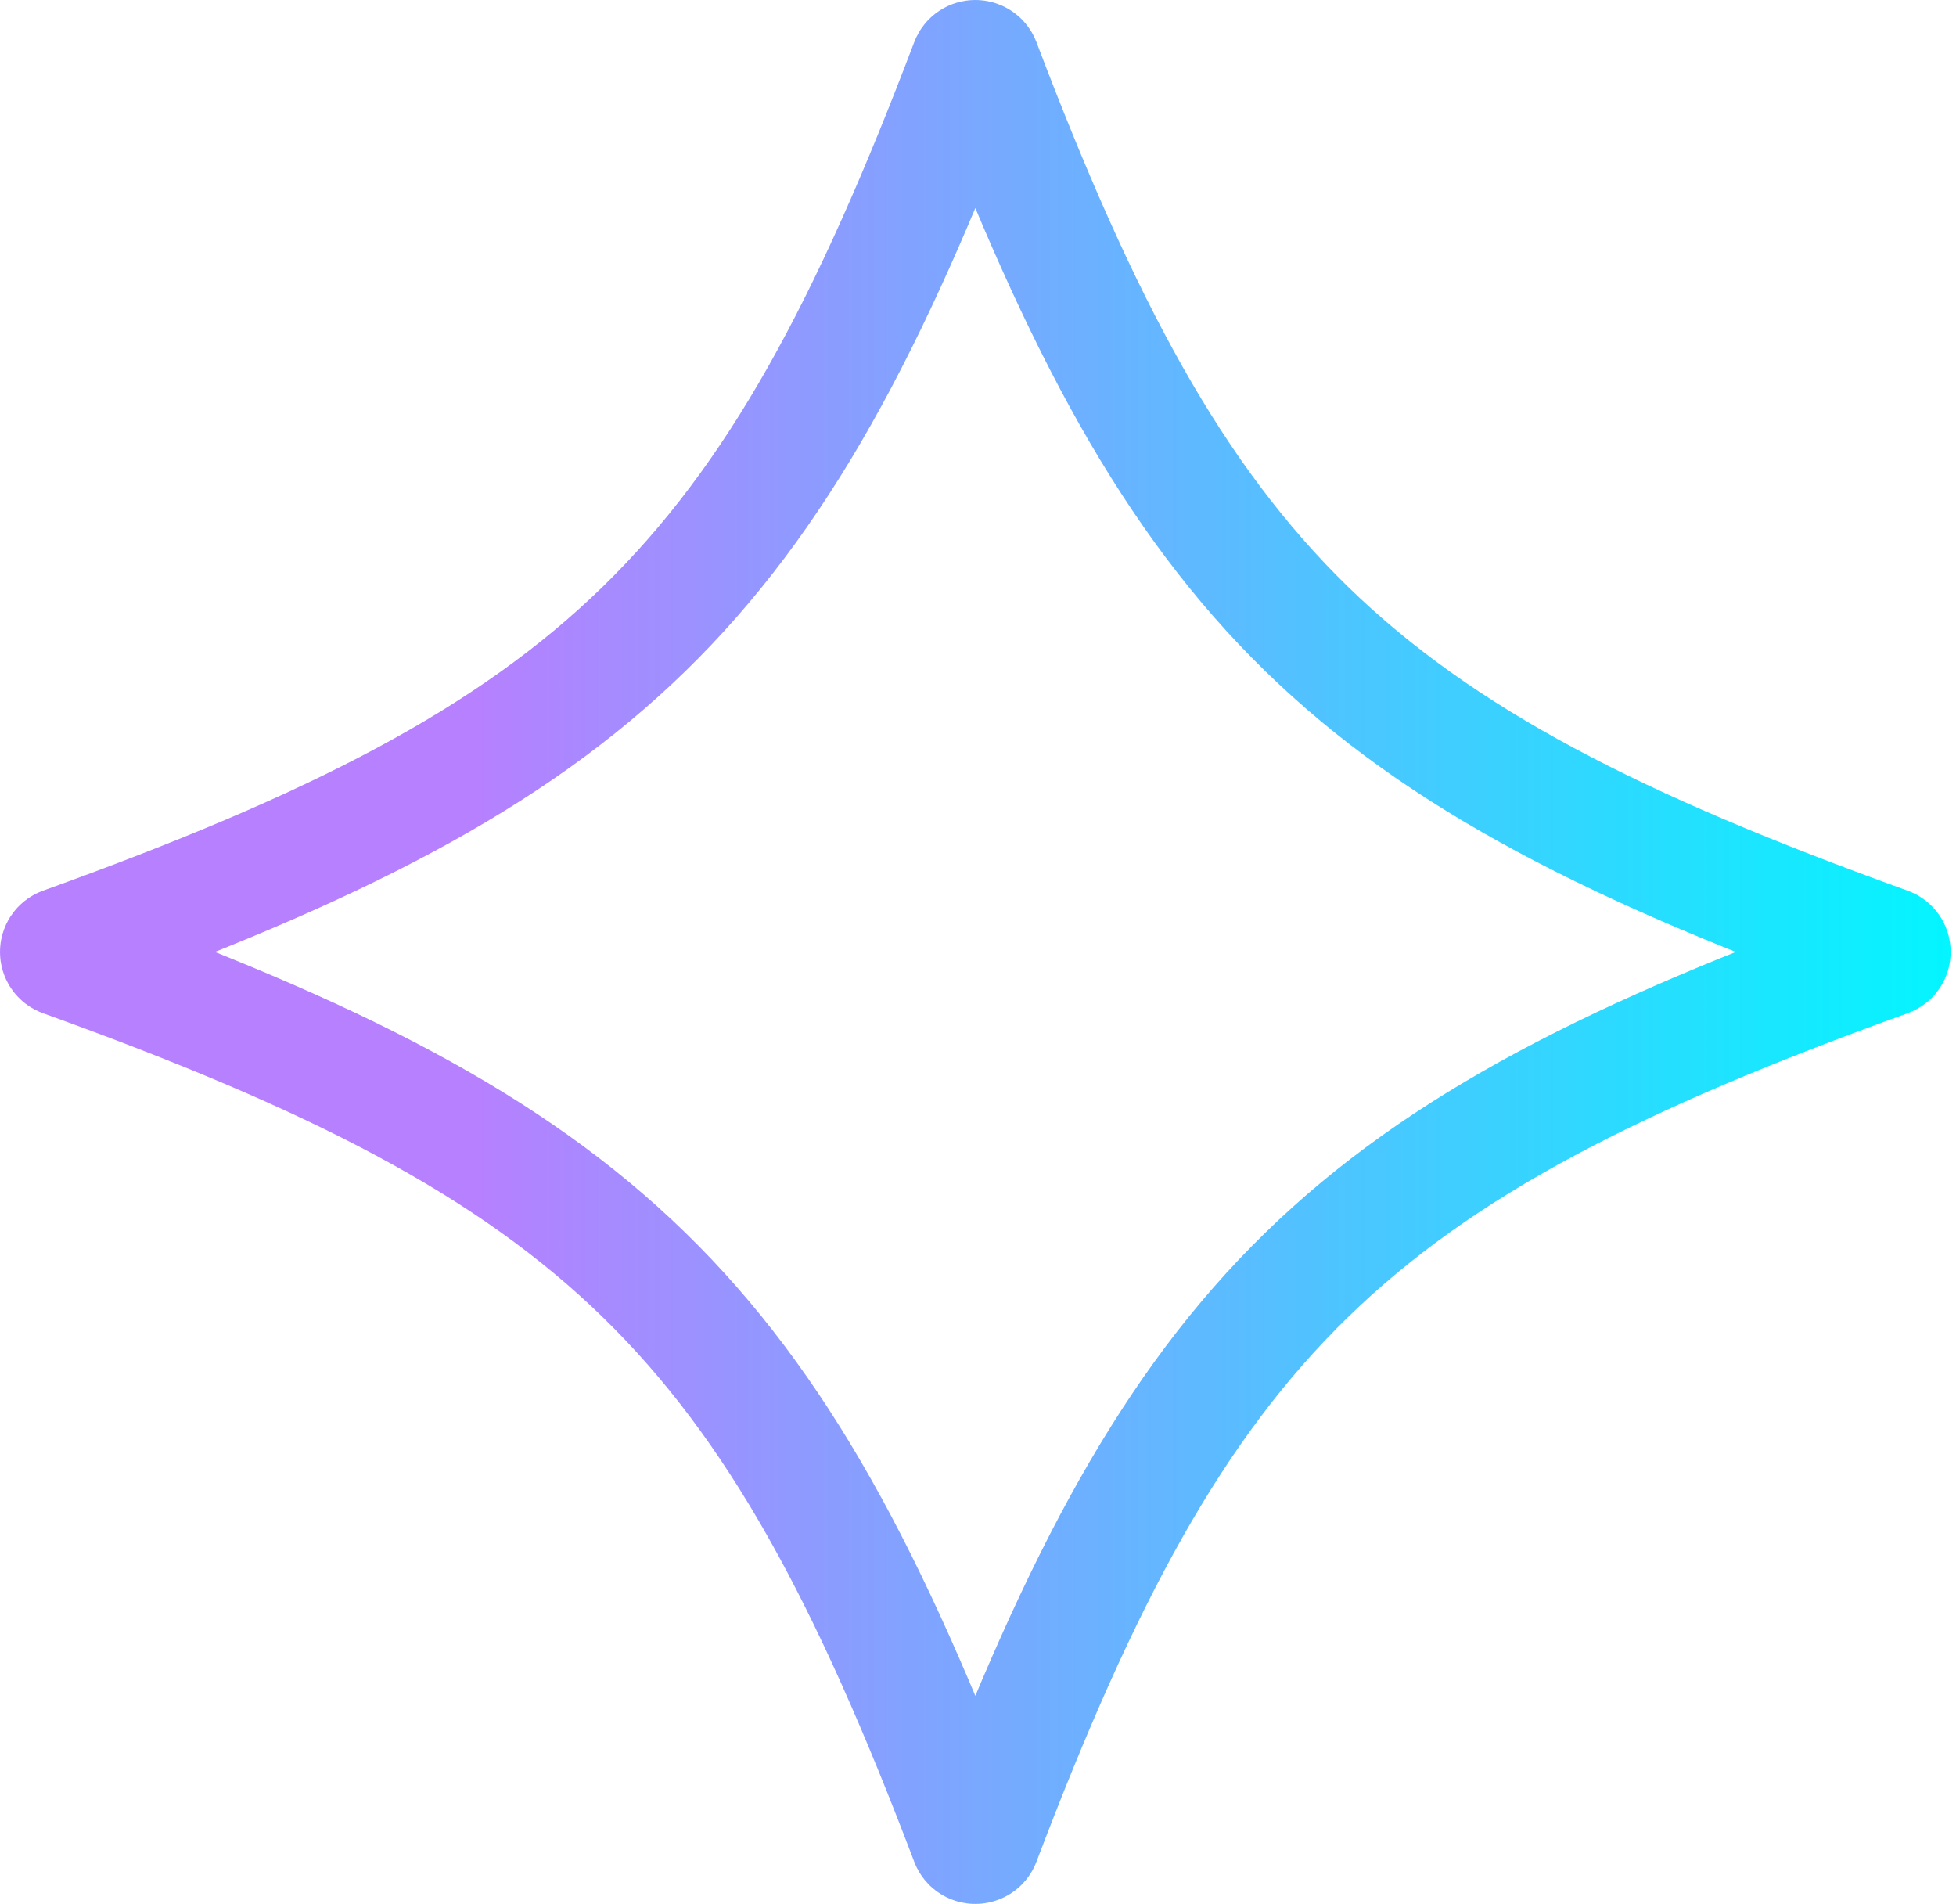 <svg width="298" height="290" viewBox="0 0 298 290" fill="none" xmlns="http://www.w3.org/2000/svg">
<path d="M287.567 145.871C205.282 175.514 179.914 200.22 149.488 280.396C149.183 281.201 148.004 281.201 147.7 280.396C117.273 200.22 91.915 175.514 9.62 145.871C8.793 145.574 8.793 144.426 9.62 144.129C91.915 114.486 117.273 89.78 147.7 9.604C148.004 8.799 149.183 8.799 149.488 9.604C179.914 89.771 205.273 114.486 287.567 144.129C288.394 144.426 288.394 145.574 287.567 145.871Z" stroke="url(#paint0_linear_5012_148117)" stroke-width="18" stroke-linejoin="round"/>
<defs>
<linearGradient id="paint0_linear_5012_148117" x1="-3.542" y1="145.004" x2="300.73" y2="145.004" gradientUnits="userSpaceOnUse">
<stop offset="0.251" stop-color="#B680FF"/>
<stop offset="1" stop-color="#00F7FF"/>
</linearGradient>
</defs>
</svg>
